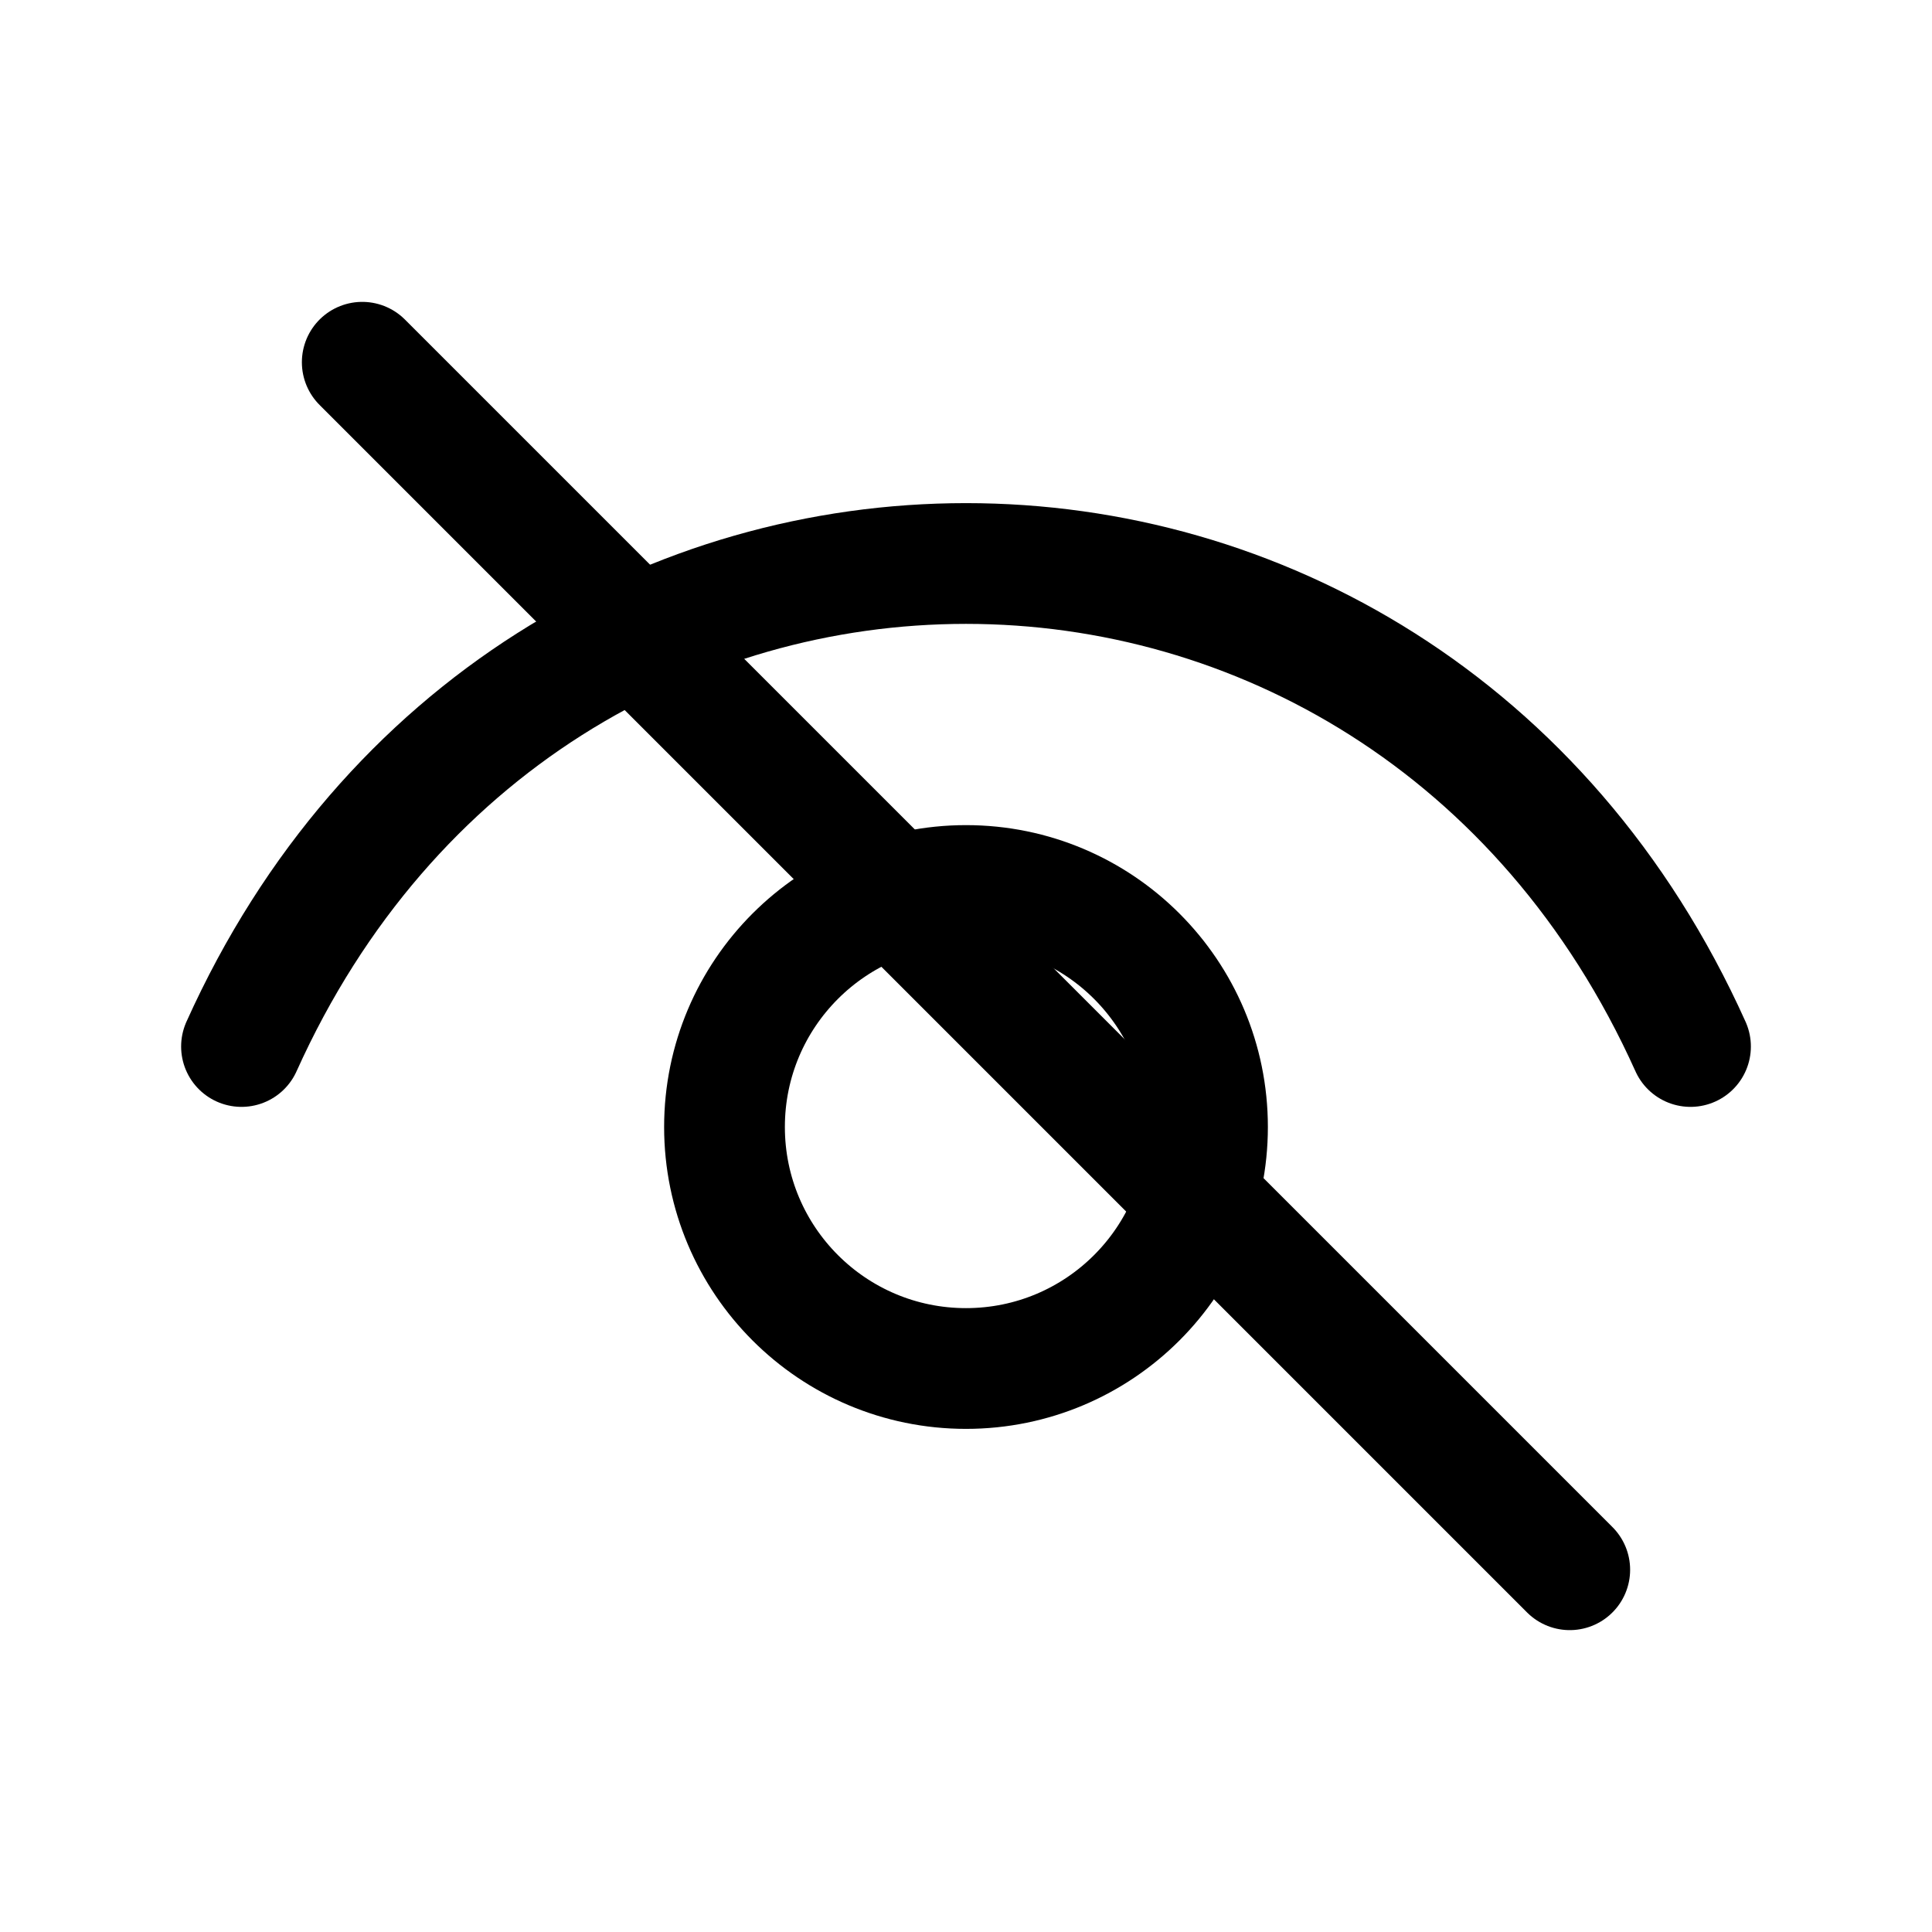<?xml version="1.0" encoding="UTF-8"?><svg width="24px" height="24px" viewBox="0 0 24 24" fill="none" xmlns="http://www.w3.org/2000/svg" color="#000000" stroke-width="1.5"><path d="M3 13C6.6 5 17.4 5 21 13" stroke="#000000" stroke-width="1.5" stroke-linecap="round" stroke-linejoin="round"></path><path d="M12 17C10.343 17 9 15.657 9 14C9 12.343 10.343 11 12 11C13.657 11 15 12.343 15 14C15 15.657 13.657 17 12 17Z" fill="none" stroke="#000000" stroke-width="1.5" stroke-linecap="round" stroke-linejoin="round"></path><path d="M4.5 4.5L19.5 19.5" stroke="#000000" stroke-width="1.5" stroke-linecap="round" stroke-linejoin="round"></path></svg>
